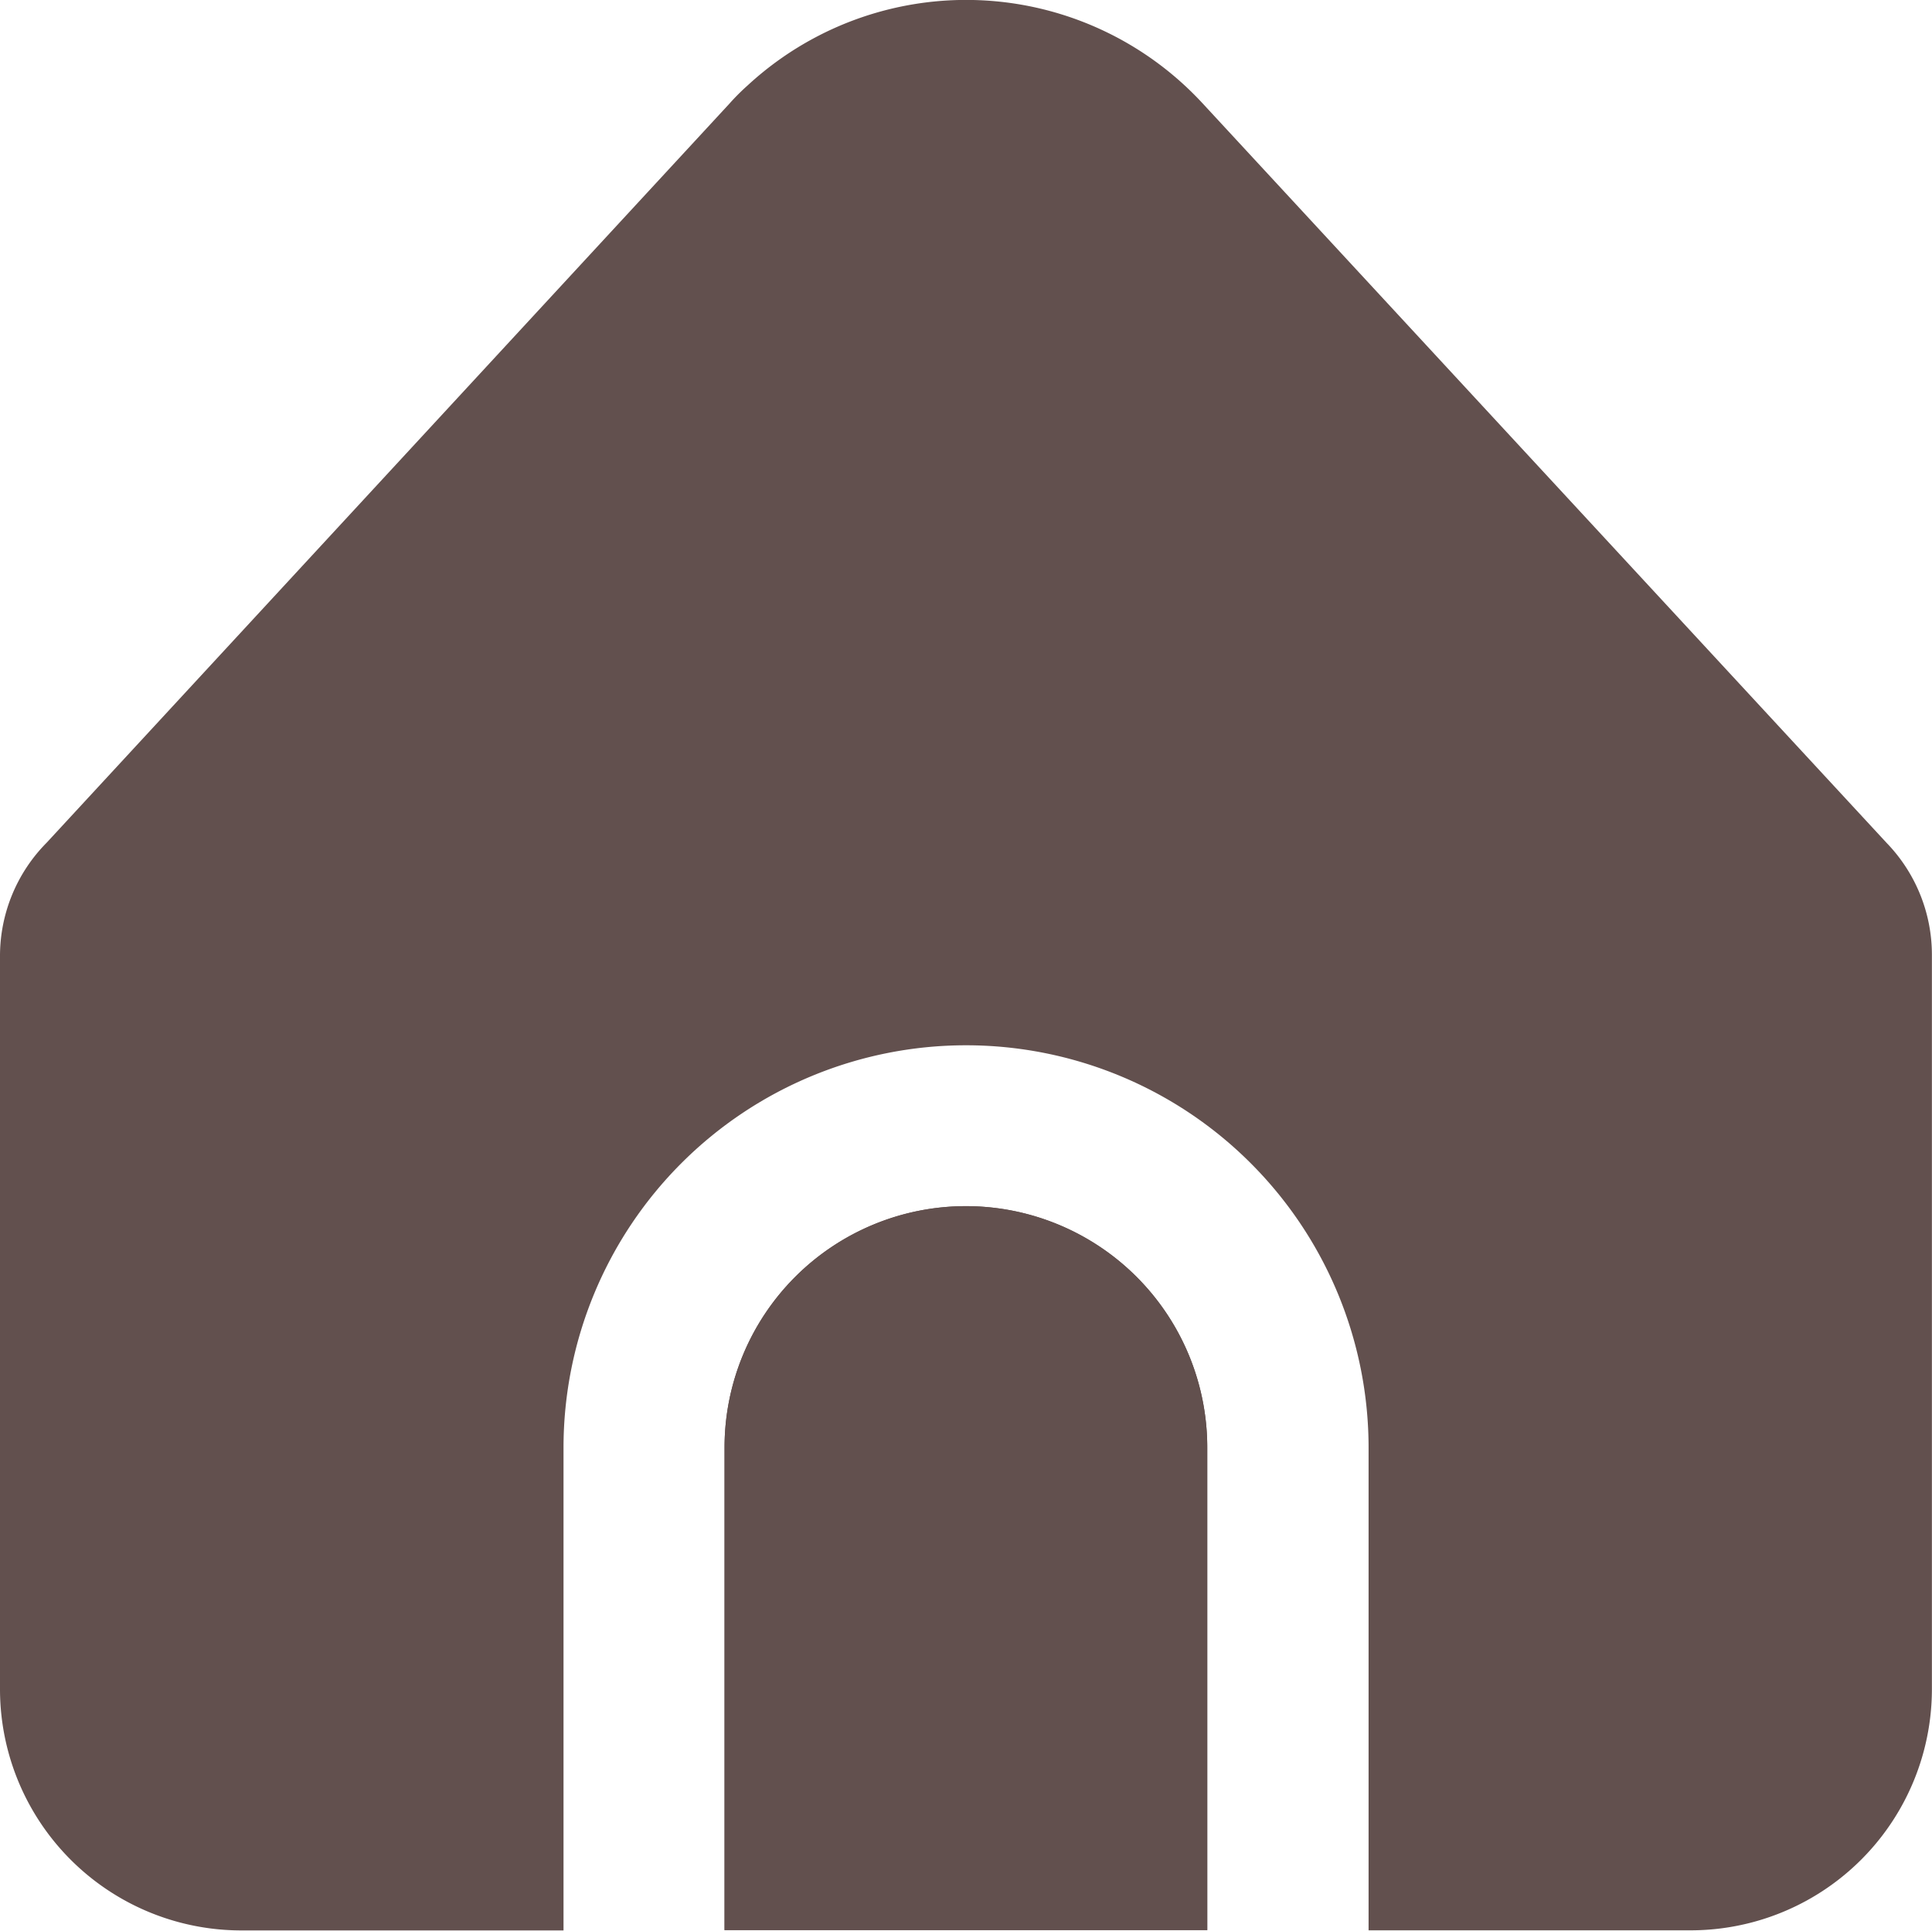 <svg xmlns="http://www.w3.org/2000/svg" width="20.012" height="20" viewBox="0 0 20.012 20">
  <g id="fi-sr-home" transform="translate(0 -0.16)">
    <path id="Path_6" data-name="Path 6" d="M194.5,319.841a2.5,2.5,0,0,0-2.5,2.5v5h5v-5A2.5,2.5,0,0,0,194.5,319.841Z" transform="translate(-184.495 -307.186)" fill="#62504e"/>
    <g id="Group_3510" data-name="Group 3510" transform="translate(0 0.16)">
      <path id="Path_7" data-name="Path 7" d="M14.176,15.157v5h3.335a2.5,2.5,0,0,0,2.5-2.5V10.053a1.668,1.668,0,0,0-.469-1.161L12.457,1.231a3.335,3.335,0,0,0-4.713-.186q-.1.089-.186.186L.484,8.889A1.668,1.668,0,0,0,0,10.065v7.593a2.5,2.5,0,0,0,2.5,2.5H5.837v-5a4.169,4.169,0,1,1,8.339,0Z" transform="translate(0 -0.16)" fill="#62504e"/>
      <path id="Path_8" data-name="Path 8" d="M194.5,319.841a2.5,2.5,0,0,0-2.5,2.5v5h5v-5A2.5,2.5,0,0,0,194.5,319.841Z" transform="translate(-184.495 -307.346)" fill="#62504e"/>
    </g>
  </g>
</svg>
